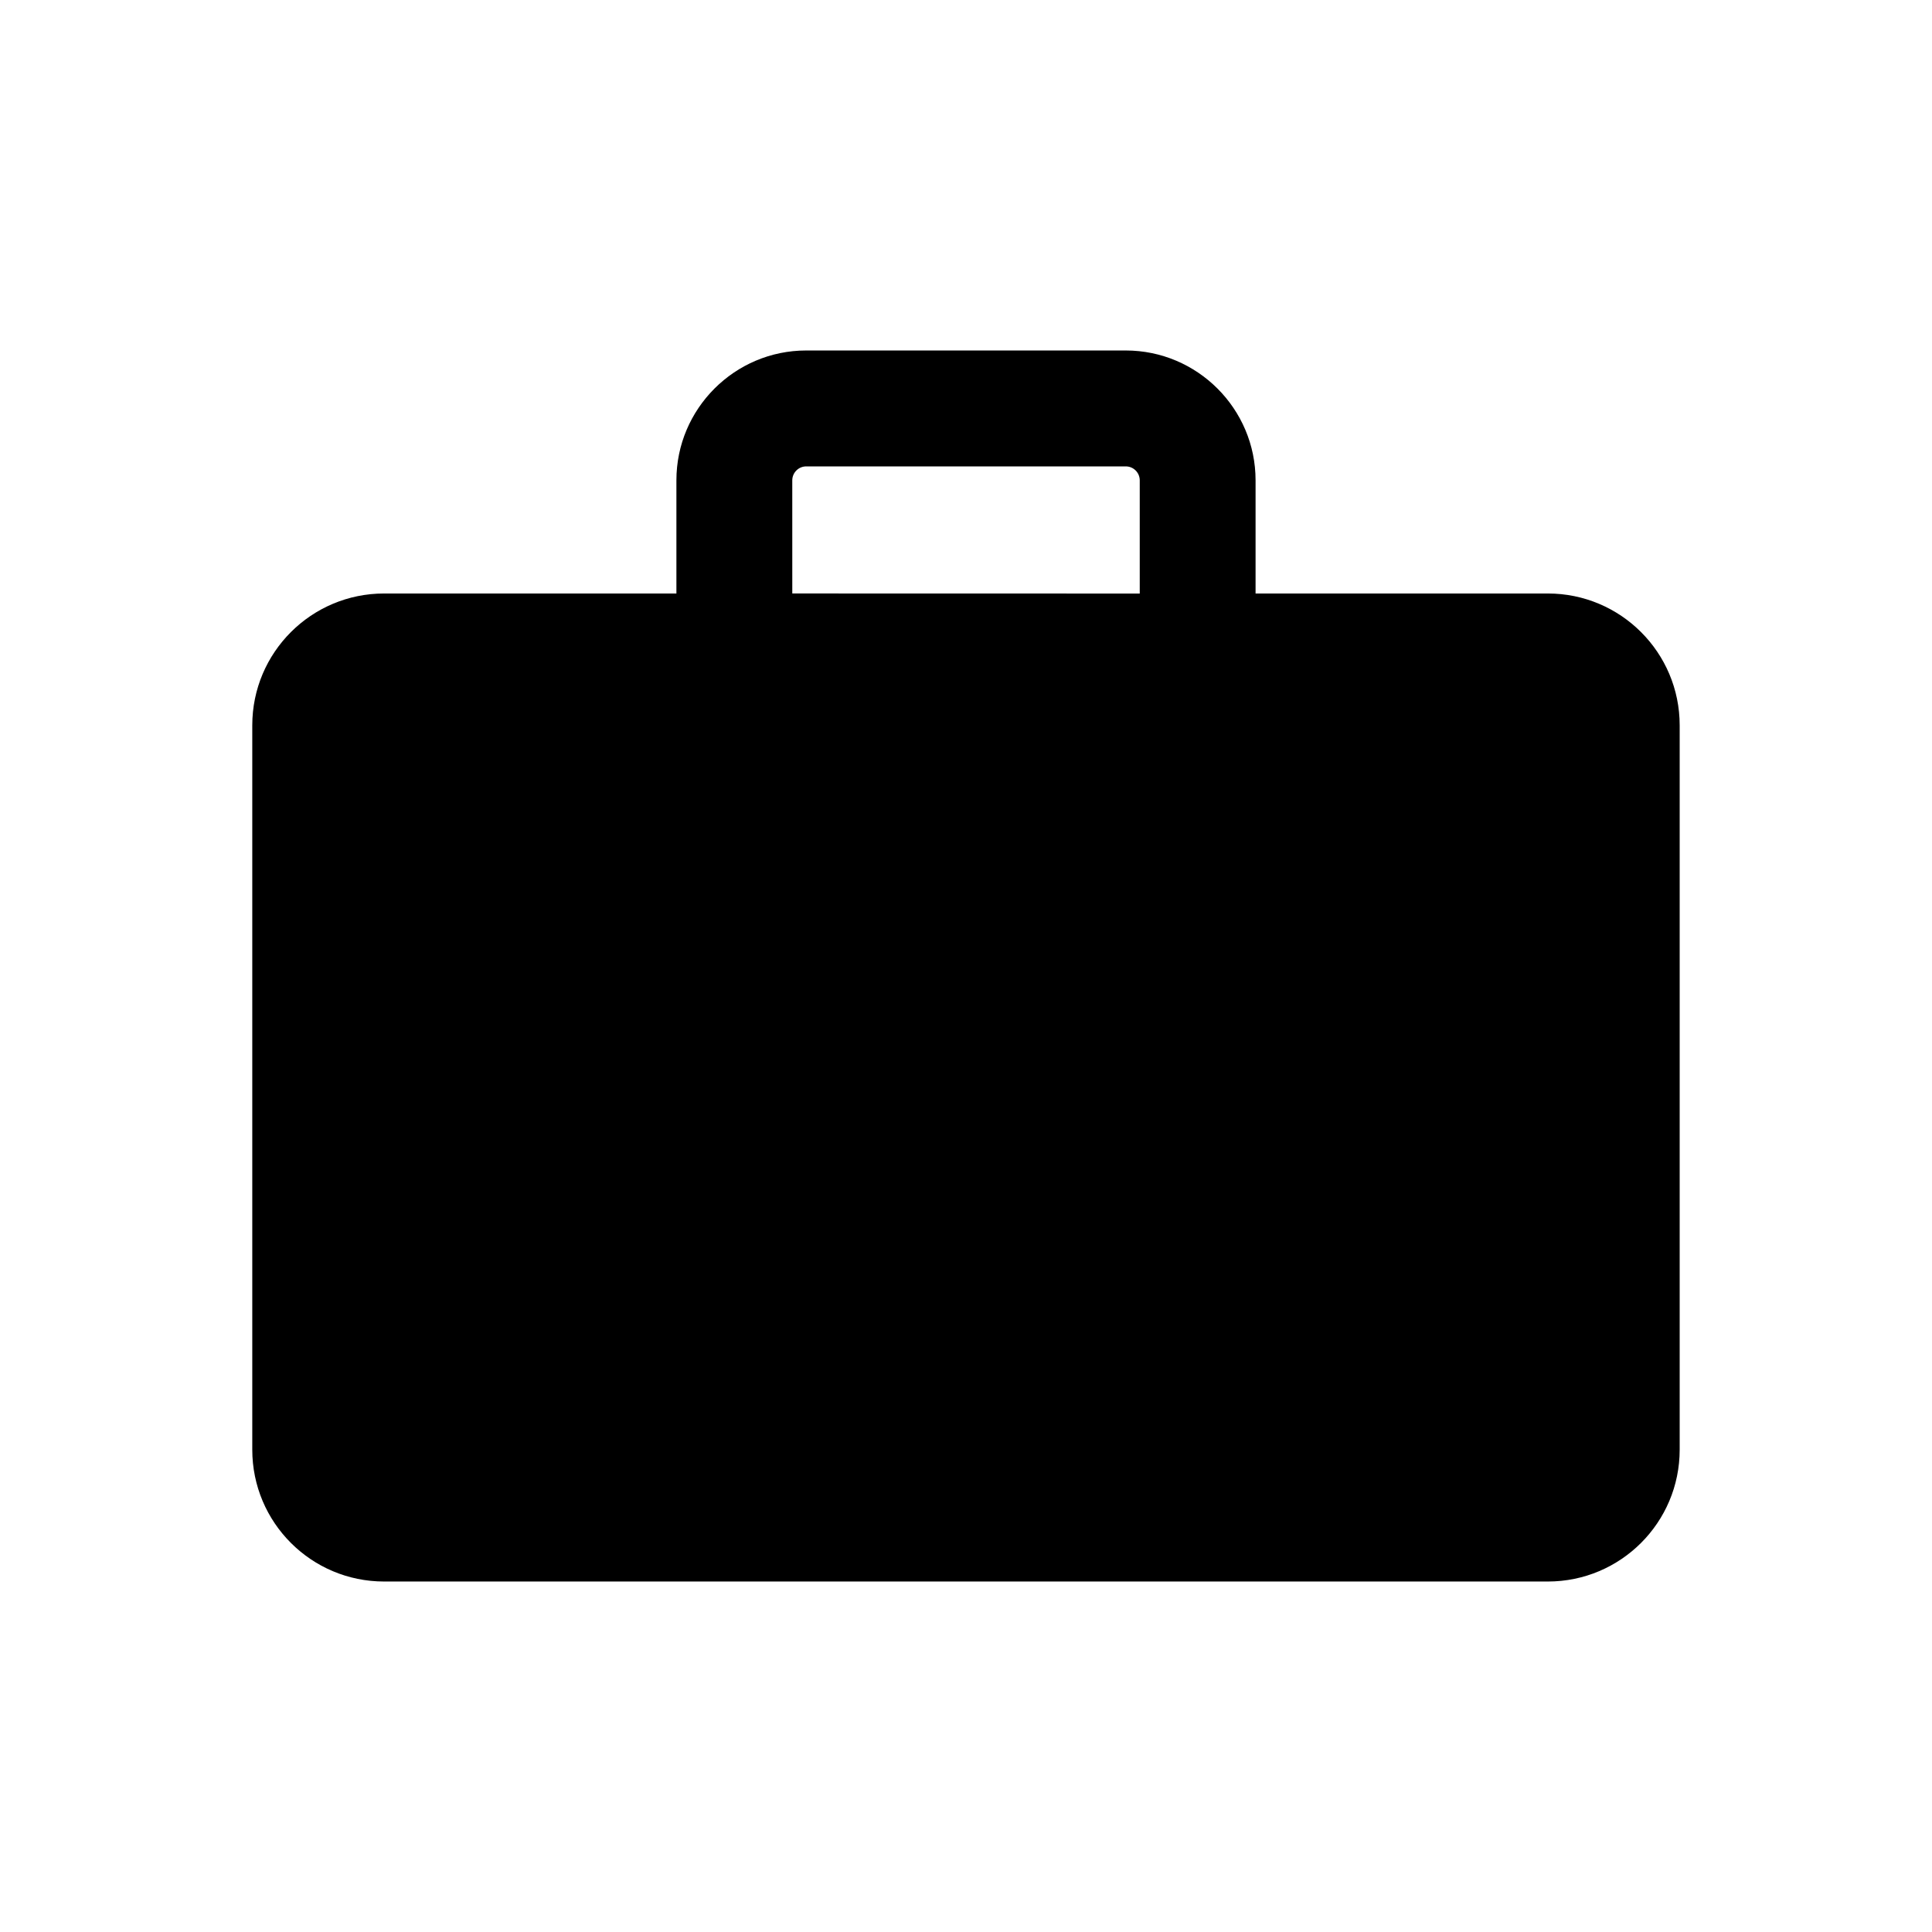 <?xml version="1.0" encoding="UTF-8"?>
<svg width="100pt" height="100pt" version="1.1" viewBox="0 0 100 100" xmlns="http://www.w3.org/2000/svg">
 <path d="m80.117 30.719h-15.129v-5.859c0-3.703-3.016-6.719-6.719-6.719h-16.539c-3.703 0-6.719 3.016-6.719 6.719v5.859h-15.129c-3.769 0-6.824 3.055-6.824 6.824v37.492c0 3.769 3.055 6.824 6.824 6.824h60.234c3.769 0 6.824-3.055 6.824-6.824v-37.492c0-3.769-3.055-6.824-6.824-6.824zm-39.109-5.856c0-0.398 0.324-0.723 0.723-0.723h16.539c0.398 0 0.723 0.324 0.723 0.723v5.859l-17.984-0.004z"/>
</svg>
